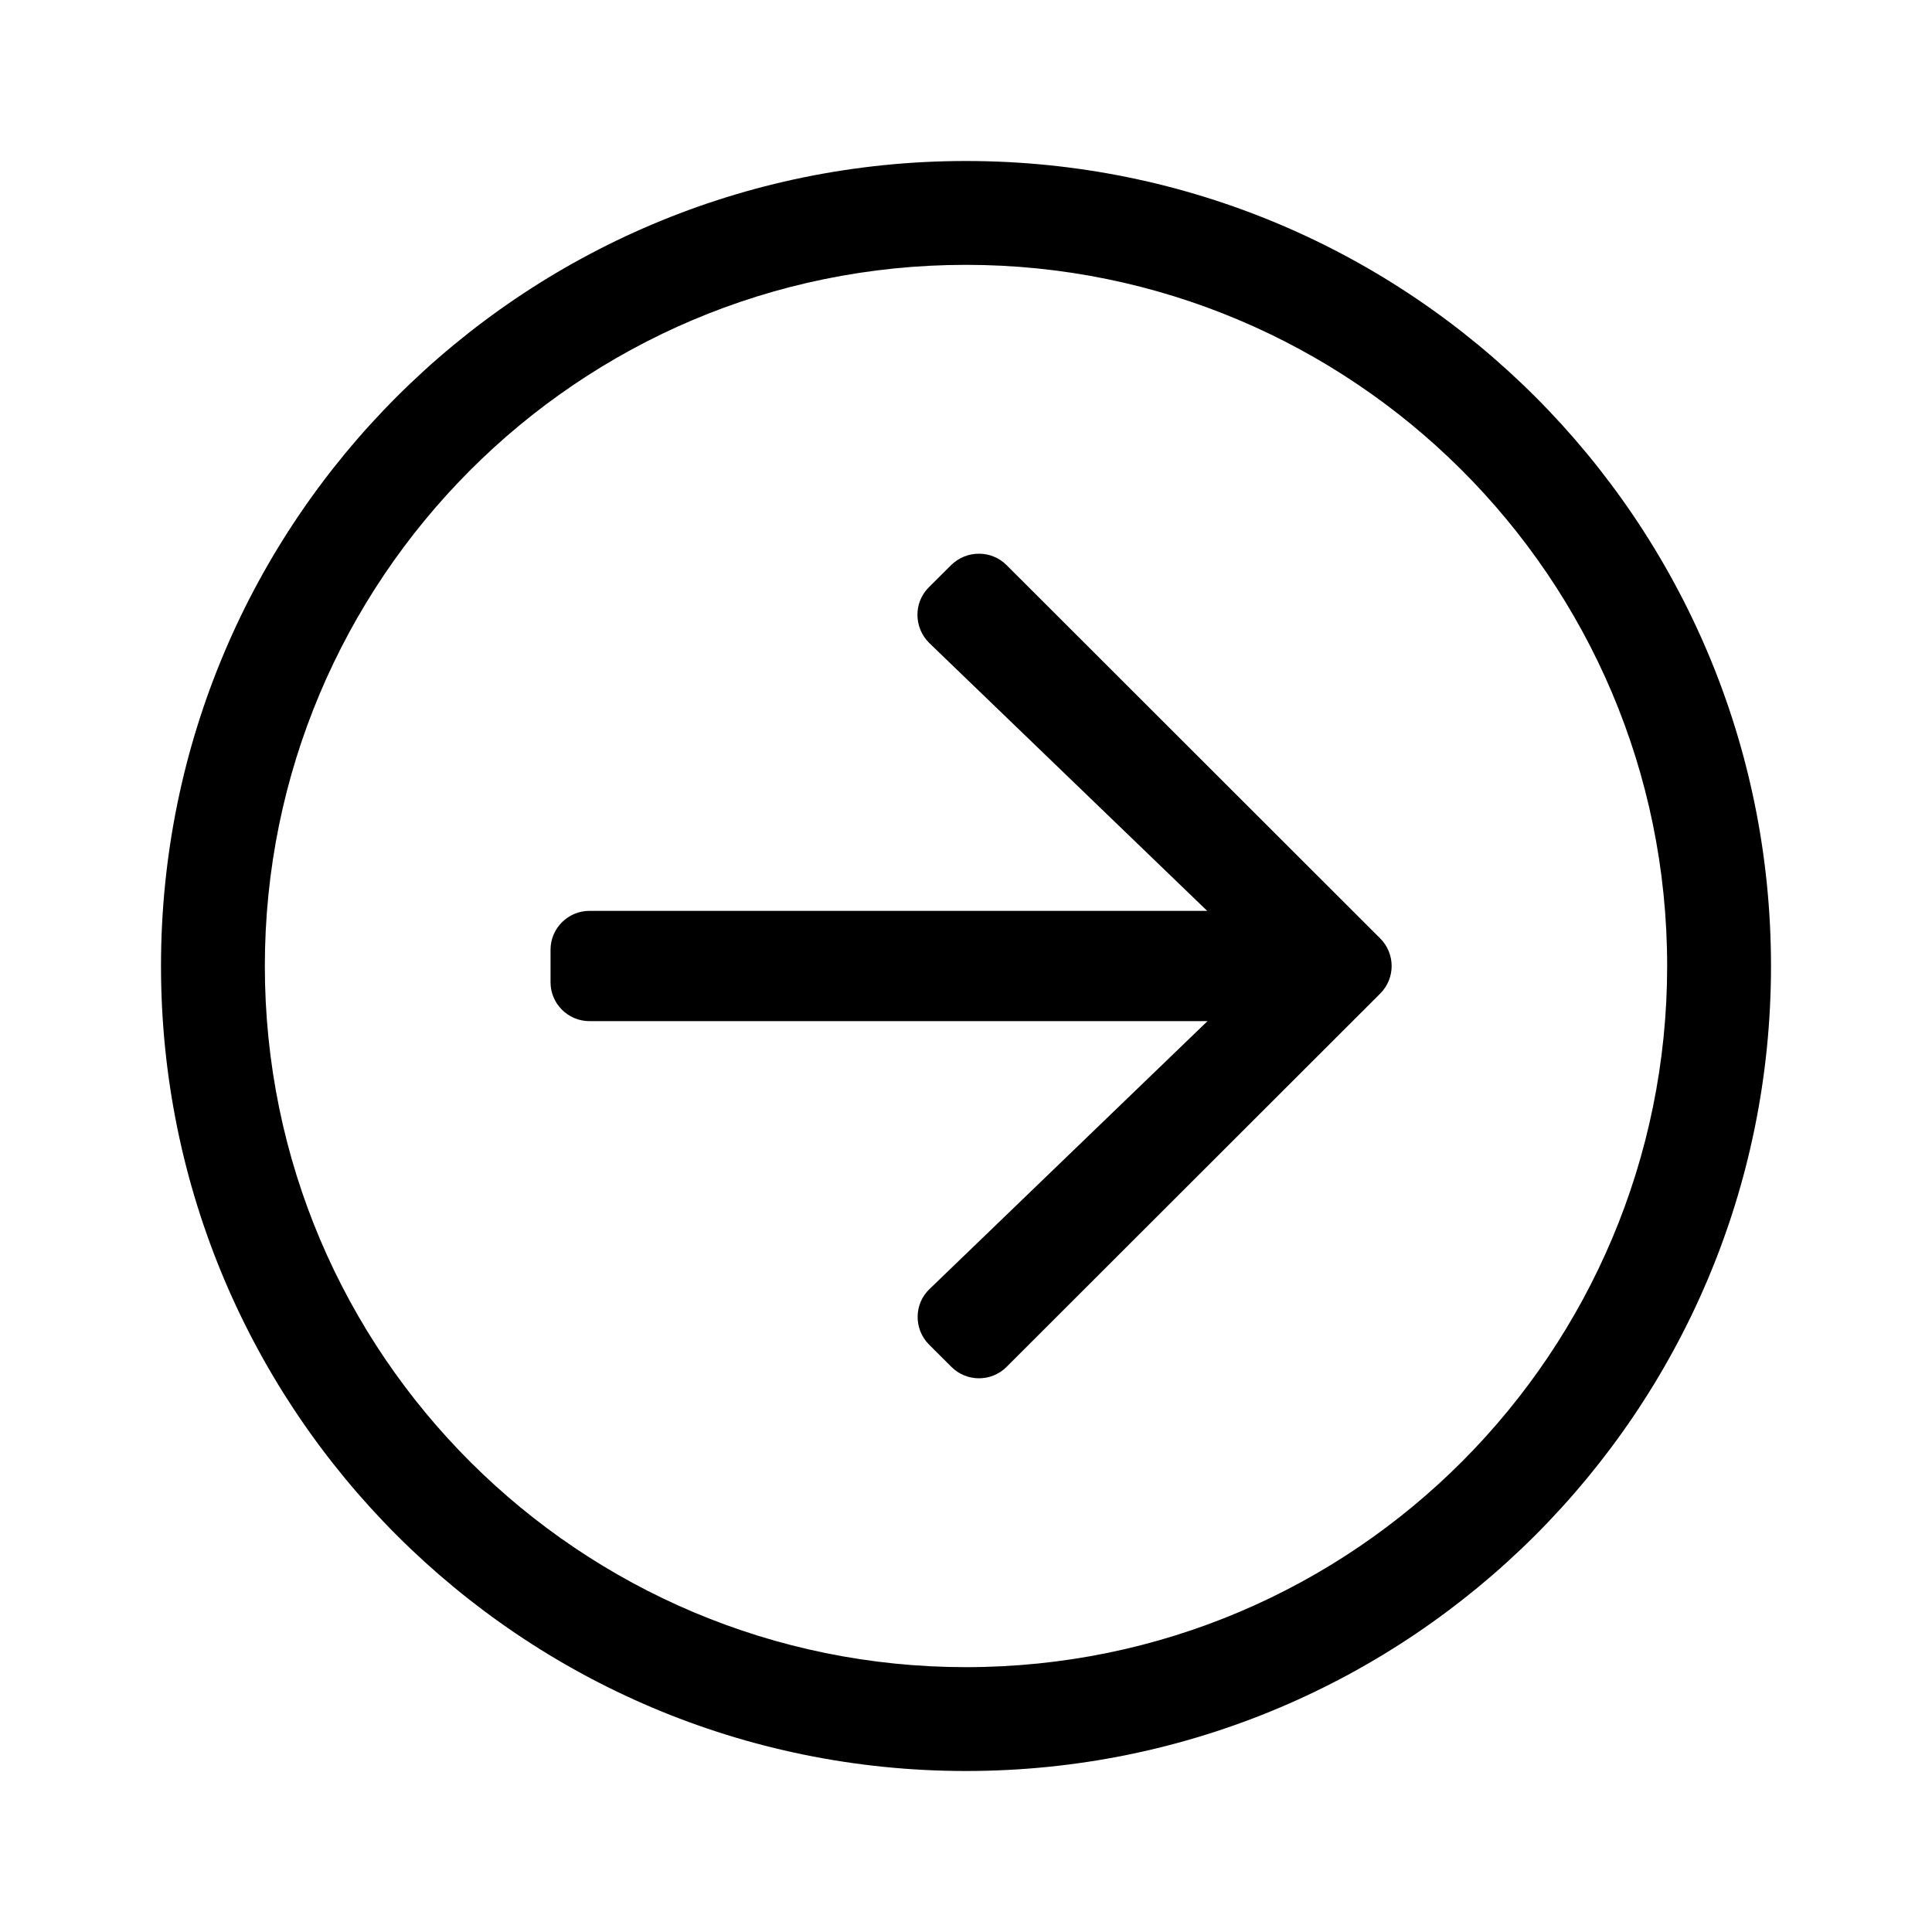 <svg width="24" height="24" viewBox="0 0 24 24" fill="none" xmlns="http://www.w3.org/2000/svg">
<path d="M2 12C2 17.524 6.476 22 12 22C17.524 22 22 17.524 22 12C22 6.476 17.524 2 12 2C6.476 2 2 6.476 2 12ZM12 3.29C16.786 3.29 20.71 7.165 20.71 12C20.71 16.786 16.835 20.71 12 20.71C7.214 20.71 3.29 16.835 3.29 12C3.29 7.214 7.165 3.29 12 3.29ZM12.504 7.02L17.145 11.657C17.335 11.847 17.335 12.153 17.145 12.343L12.504 16.98C12.315 17.169 12.008 17.169 11.819 16.98L11.54 16.702C11.351 16.512 11.351 16.198 11.548 16.012L15 12.685H7.323C7.056 12.685 6.839 12.468 6.839 12.202V11.798C6.839 11.532 7.056 11.315 7.323 11.315H14.996L11.544 7.988C11.351 7.798 11.347 7.488 11.536 7.298L11.815 7.02C12.008 6.831 12.315 6.831 12.504 7.02Z" fill="black"/>
</svg>
